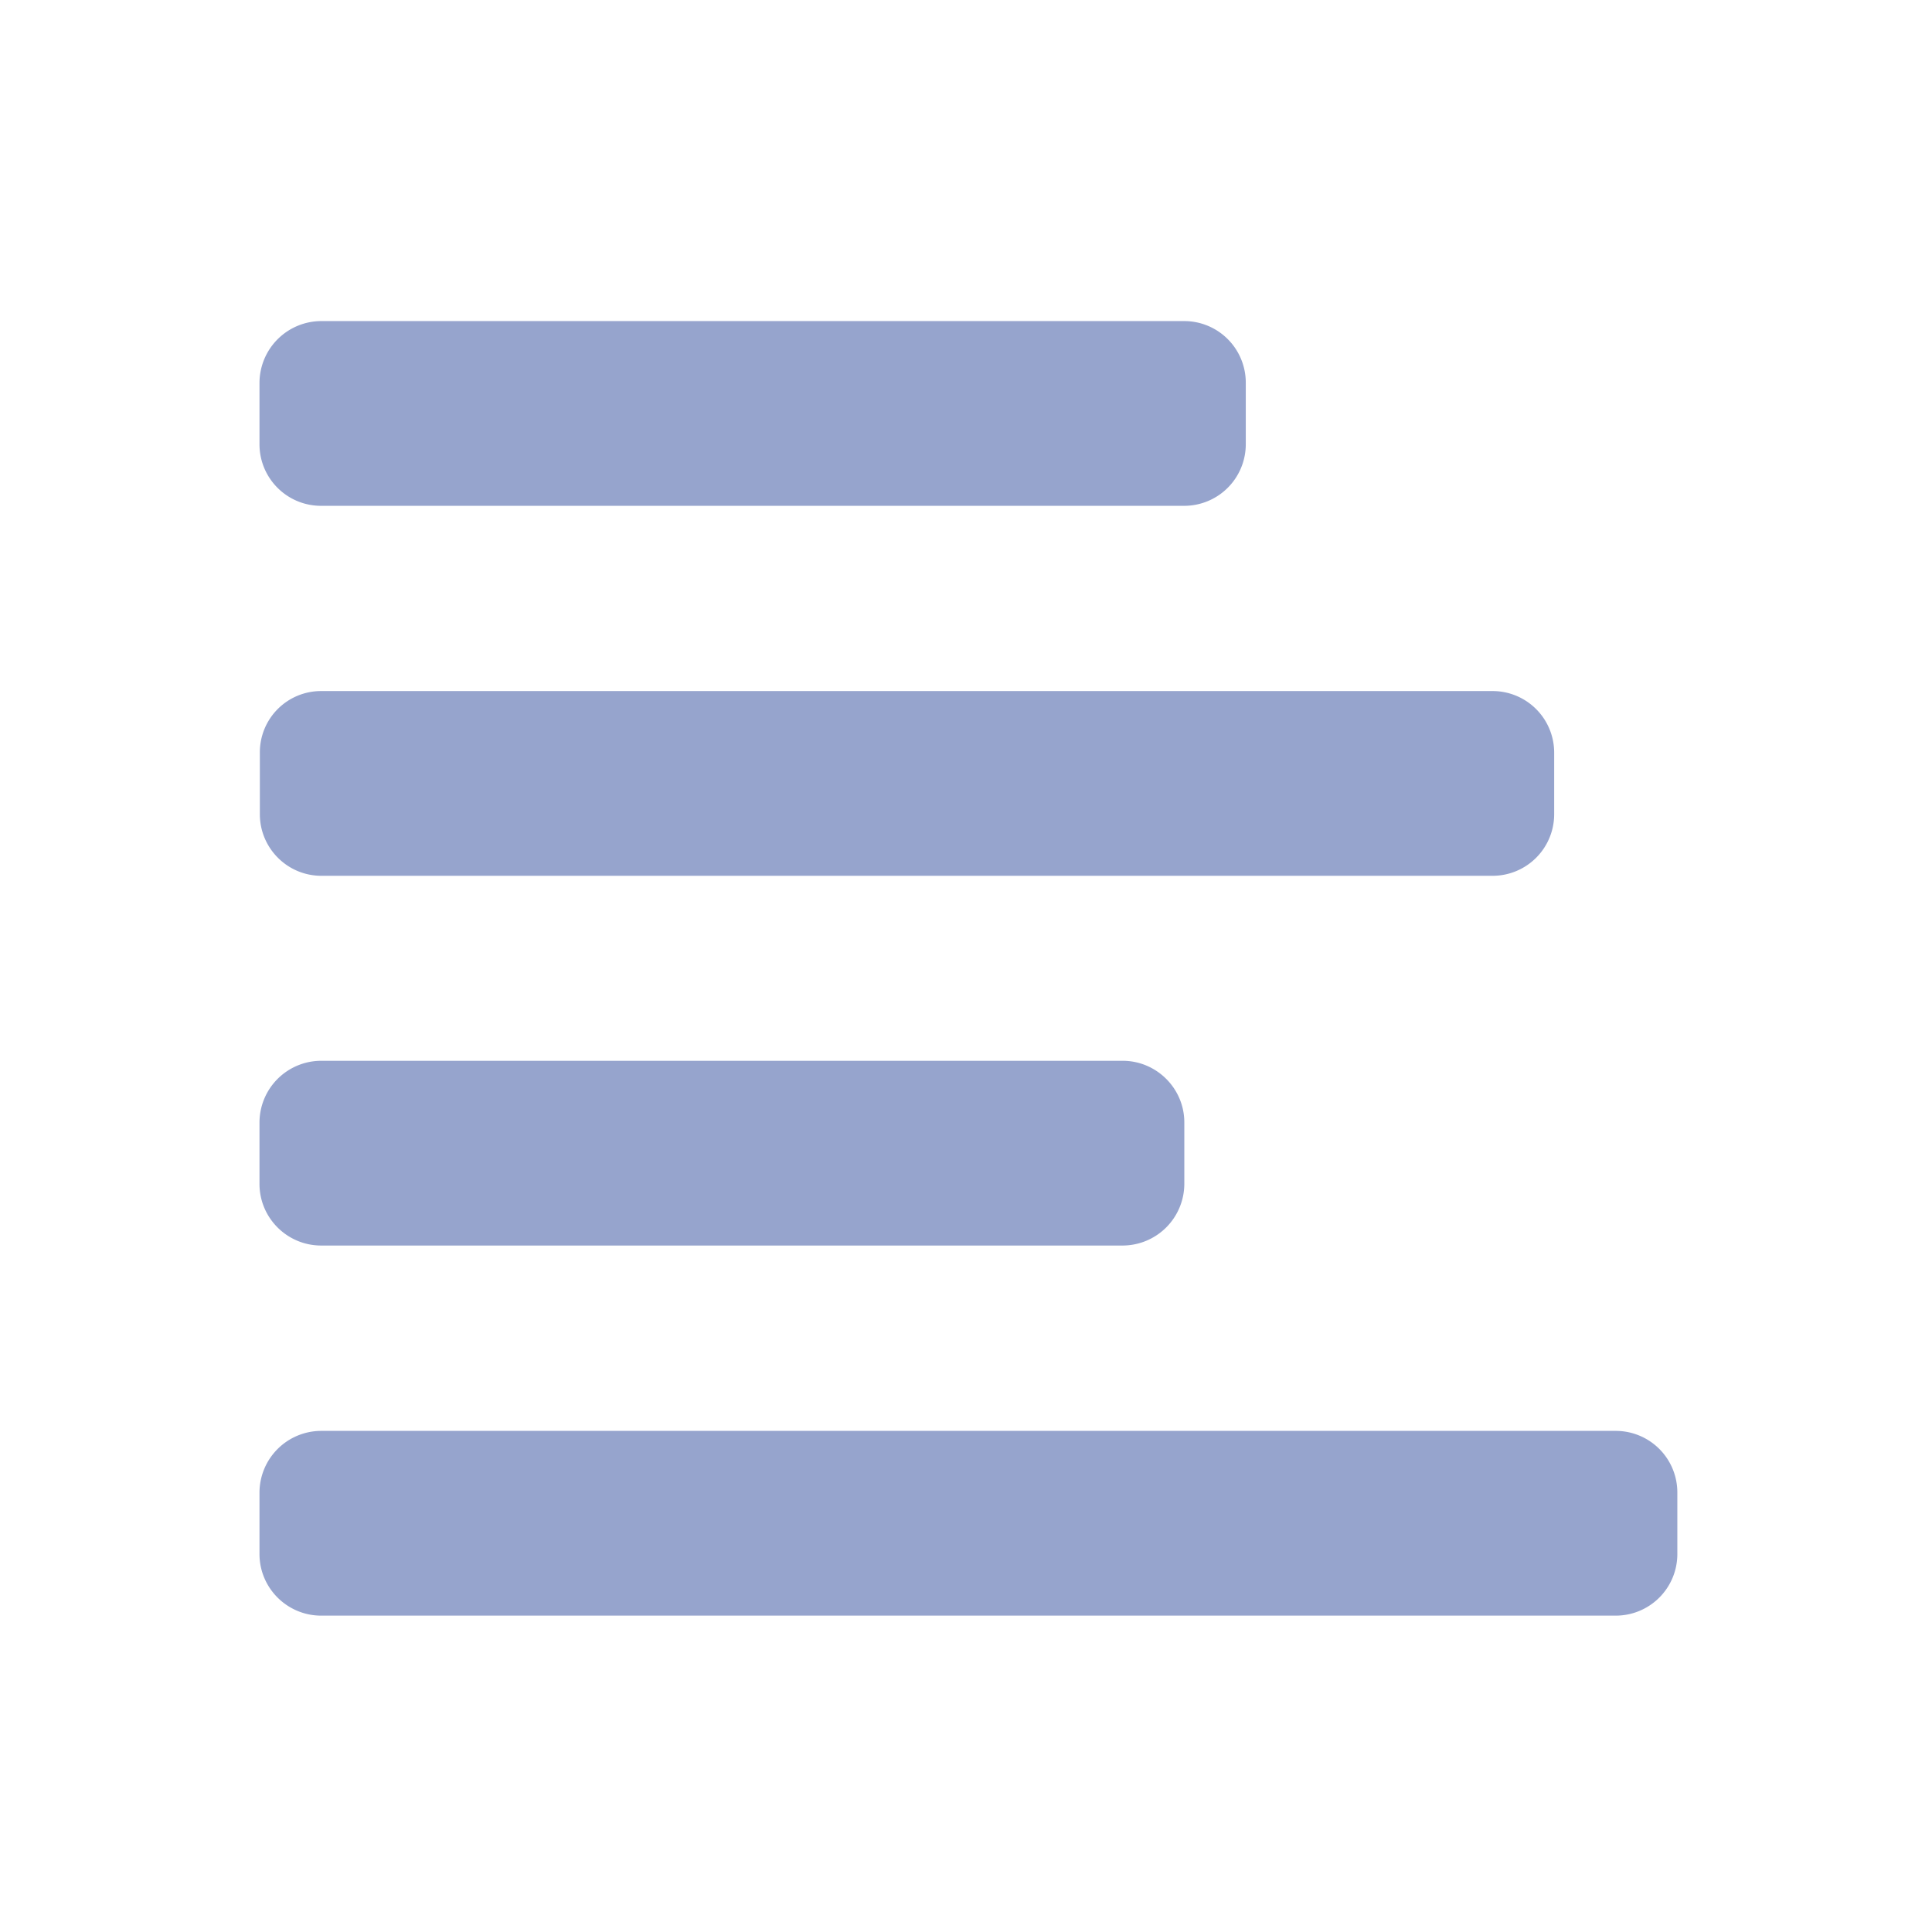 <?xml version="1.0" standalone="no"?><!DOCTYPE svg PUBLIC "-//W3C//DTD SVG 1.1//EN" "http://www.w3.org/Graphics/SVG/1.1/DTD/svg11.dtd"><svg t="1613973513102" class="icon" viewBox="0 0 1024 1024" version="1.1" xmlns="http://www.w3.org/2000/svg" p-id="1676" width="128" height="128" xmlns:xlink="http://www.w3.org/1999/xlink"><defs><style type="text/css"></style></defs><path d="M137.536 202.816v32.64c0 17.984 14.528 32.64 32.64 32.64h457.472a32.64 32.64 0 0 0 32.64-32.64v-32.64a32.64 32.64 0 0 0-32.64-32.64H170.368a32.832 32.832 0 0 0-32.832 32.64z m0.192 196.096v32.64c0 17.92 14.528 32.64 32.64 32.64h620.736a32.64 32.64 0 0 0 32.64-32.64v-32.64a32.64 32.64 0 0 0-32.64-32.64H170.368a32.448 32.448 0 0 0-32.64 32.64z m32.64 163.328a32.768 32.768 0 0 0-32.832 32.64v32.64c0 17.984 14.656 32.64 32.704 32.64h424.768a32.768 32.768 0 0 0 32.704-32.64v-32.64c0-17.92-14.656-32.64-32.704-32.64H170.368z m0 196.16a32.768 32.768 0 0 0-32.832 32.64v32.64c0 17.984 14.656 32.64 32.704 32.64h686.144a32.64 32.64 0 0 0 32.64-32.64v-32.64a32.64 32.64 0 0 0-32.64-32.64H170.368z" fill="#96a4cd" p-id="2411"></path></svg>